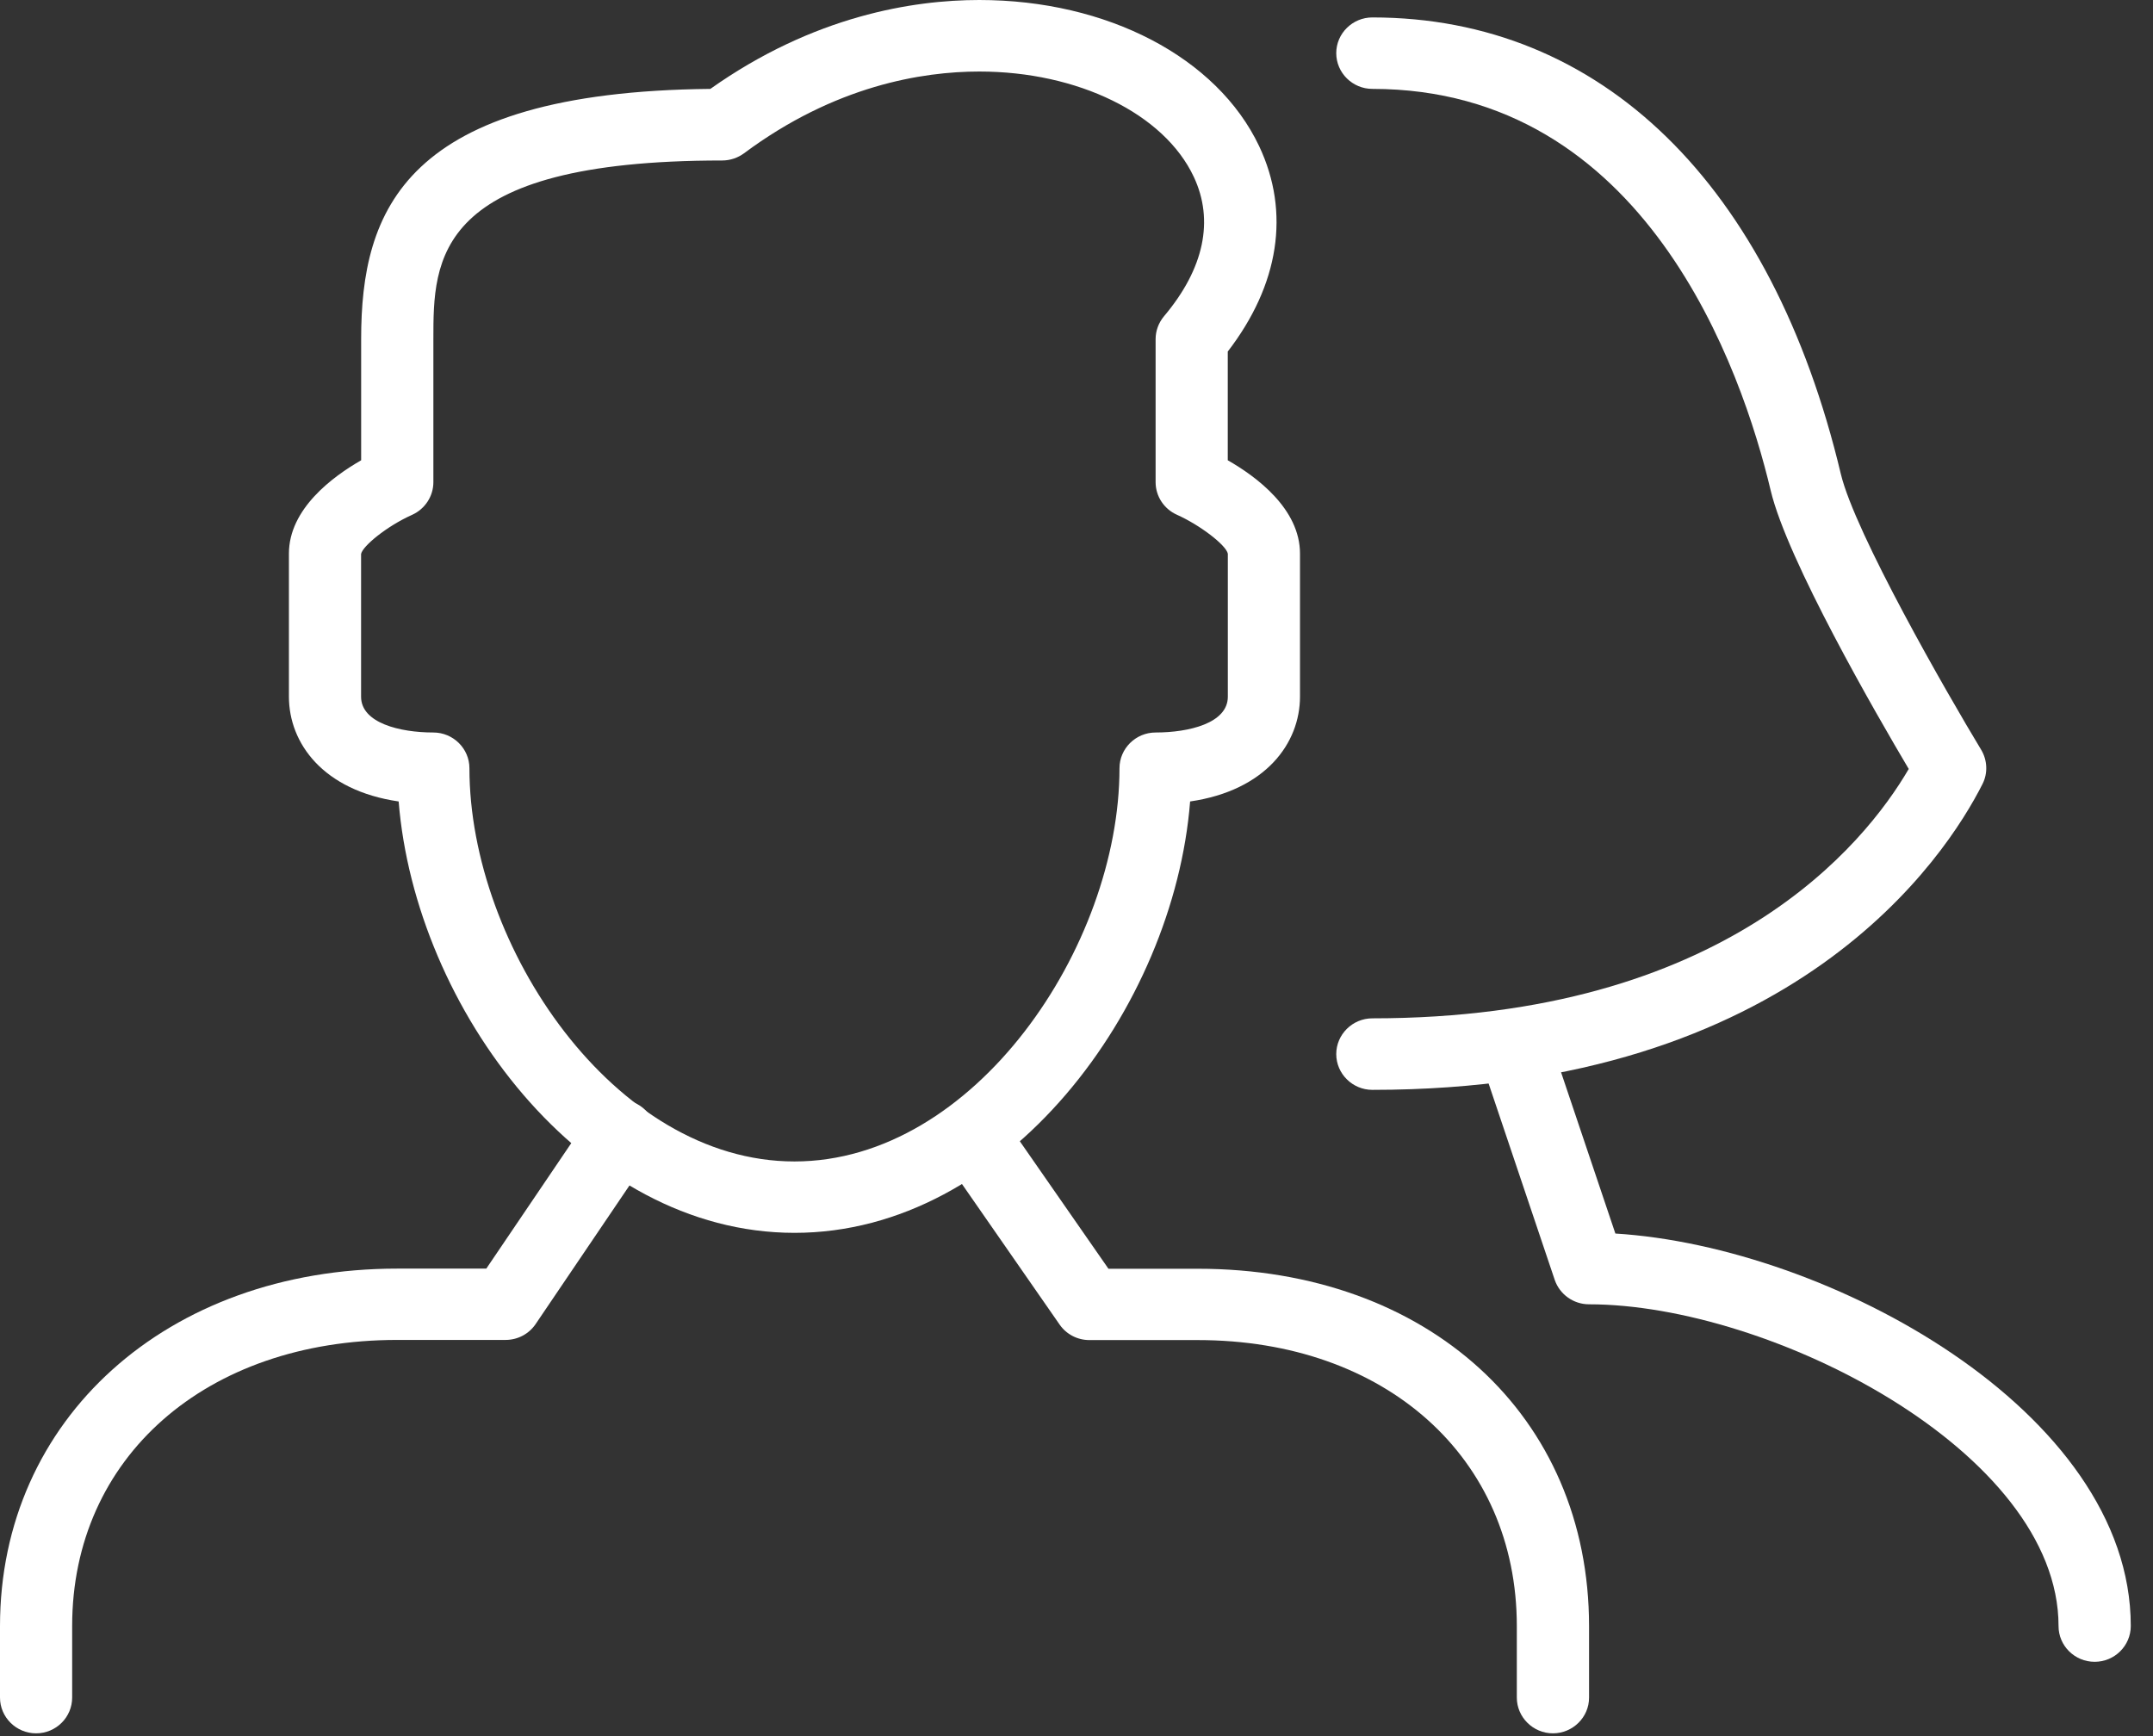 <?xml version="1.0" encoding="UTF-8"?>
<svg width="31px" height="25px" viewBox="0 0 31 25" version="1.1" xmlns="http://www.w3.org/2000/svg" xmlns:xlink="http://www.w3.org/1999/xlink">
    <rect x="0" y="0" width="31" height="25" fill="#333333" stroke="none"/>
    <!-- Generator: Sketch 62 (91390) - https://sketch.com -->
    <desc>Created with Sketch.</desc>
    <g id="Real-content" stroke="none" stroke-width="1" fill="none" fill-rule="evenodd">
        <g id="noun_users_69721-(1)" fill="#FFFFFF" fill-rule="nonzero">
            <path d="M30.16,23.93 C29.874,23.93 29.64,23.7 29.64,23.416 C29.64,20.904 25.487,18.782 22.88,18.782 C22.656,18.782 22.458,18.64 22.386,18.431 L21.346,15.342 C21.257,15.072 21.403,14.78 21.674,14.69 C21.951,14.597 22.24,14.747 22.333,15.013 L23.259,17.763 C26.32,17.951 30.68,20.315 30.68,23.414 C30.68,23.7 30.446,23.93 30.16,23.93 L30.16,23.93 Z" id="Path"></path>
            <path d="M19.76,15.694 C19.474,15.694 19.24,15.462 19.24,15.179 C19.24,14.896 19.474,14.664 19.76,14.664 C24.828,14.664 26.846,12.164 27.483,11.073 C27.018,10.289 25.734,8.067 25.495,7.062 C25.082,5.324 23.691,1.28 19.76,1.28 C19.474,1.28 19.24,1.049 19.24,0.765 C19.24,0.482 19.474,0.251 19.76,0.251 C23.052,0.251 25.51,2.647 26.505,6.824 C26.71,7.679 28.033,9.982 28.526,10.797 C28.616,10.947 28.624,11.135 28.545,11.29 C28.023,12.324 25.848,15.694 19.76,15.694 L19.76,15.694 Z" id="Path"></path>
            <path d="M11.44,17.753 C8.384,17.753 5.979,14.515 5.74,11.541 C4.654,11.383 4.16,10.704 4.16,10.031 L4.16,7.972 C4.16,7.328 4.789,6.864 5.2,6.628 L5.2,4.883 C5.2,3.035 5.815,1.324 10.228,1.28 C11.717,0.226 13.149,1.84741126e-15 14.1,1.84741126e-15 C15.942,1.84741126e-15 17.524,0.827 18.13,2.105 C18.581,3.059 18.418,4.101 17.678,5.062 L17.678,6.628 C18.09,6.863 18.718,7.327 18.718,7.972 L18.718,10.031 C18.718,10.702 18.223,11.383 17.136,11.541 C16.901,14.515 14.496,17.753 11.44,17.753 Z M14.101,1.03 C13.278,1.03 12.021,1.233 10.712,2.208 C10.623,2.273 10.513,2.311 10.4,2.311 C6.24,2.311 6.24,3.738 6.24,4.885 L6.24,6.944 C6.24,7.146 6.119,7.33 5.933,7.414 C5.563,7.58 5.22,7.866 5.199,7.977 L5.199,10.033 C5.199,10.412 5.76,10.548 6.239,10.548 C6.526,10.548 6.759,10.78 6.759,11.062 C6.759,13.628 8.846,16.725 11.439,16.725 C14.032,16.725 16.119,13.627 16.119,11.062 C16.119,10.78 16.352,10.548 16.639,10.548 C17.118,10.548 17.679,10.414 17.679,10.033 L17.679,7.974 C17.657,7.852 17.28,7.562 16.947,7.413 C16.76,7.33 16.639,7.146 16.639,6.943 L16.639,4.884 C16.639,4.763 16.682,4.648 16.76,4.554 C17.338,3.869 17.484,3.172 17.188,2.545 C16.761,1.637 15.519,1.03 14.101,1.03 Z" id="Shape"></path>
            <path d="M0.52,24.96 C0.233,24.96 0,24.728 0,24.445 L0,23.416 C0,20.434 2.406,18.268 5.72,18.268 L7.002,18.268 L8.493,16.066 C8.652,15.83 8.976,15.766 9.214,15.922 C9.453,16.079 9.517,16.402 9.357,16.637 L7.712,19.067 C7.615,19.21 7.453,19.295 7.279,19.295 L5.719,19.295 C2.964,19.295 1.039,20.989 1.039,23.414 L1.039,24.443 C1.04,24.728 0.807,24.96 0.52,24.96 Z" id="Path"></path>
            <path d="M22.36,24.96 C22.074,24.96 21.84,24.728 21.84,24.445 L21.84,23.416 C21.84,20.99 19.951,19.297 17.245,19.297 L15.685,19.297 C15.514,19.297 15.354,19.214 15.257,19.074 L13.569,16.644 C13.407,16.409 13.466,16.089 13.703,15.929 C13.94,15.77 14.264,15.827 14.426,16.063 L15.96,18.27 L17.245,18.27 C20.562,18.27 22.88,20.388 22.88,23.418 L22.88,24.447 C22.88,24.728 22.646,24.96 22.36,24.96 L22.36,24.96 Z" id="Path"></path>
        </g>
    </g>
</svg>

